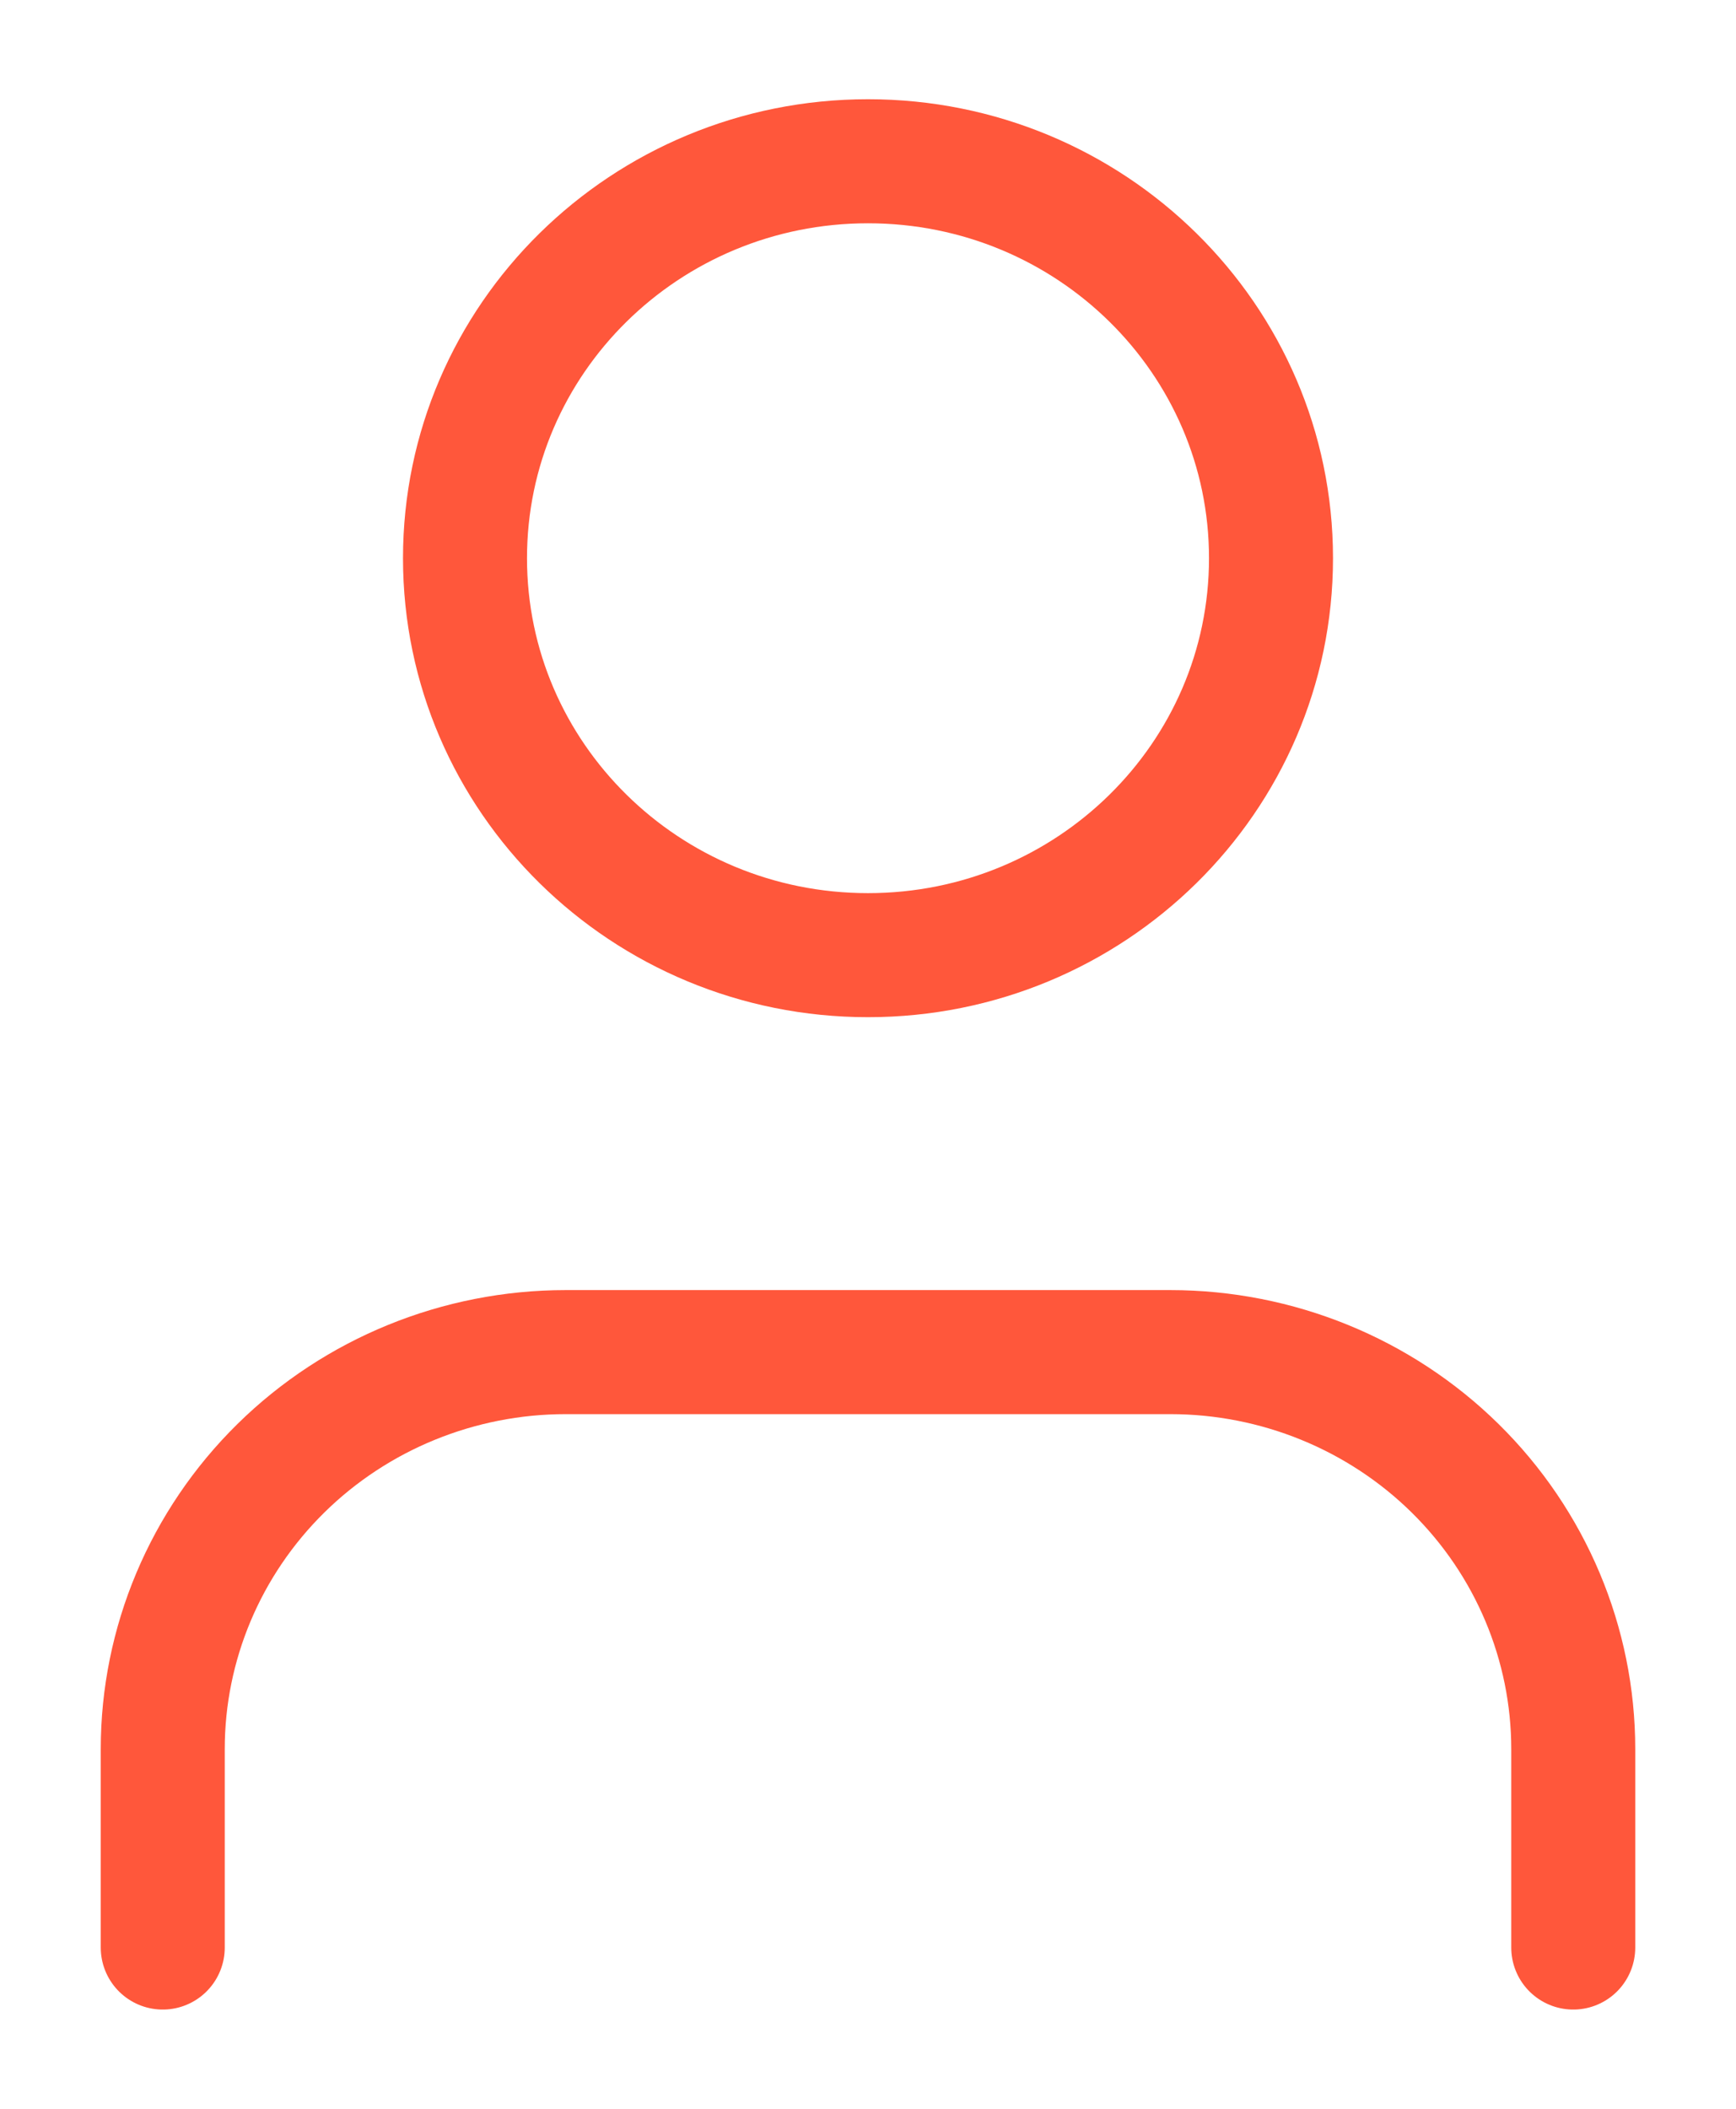 <svg width="28" height="34" viewBox="0 0 28 34" fill="none" xmlns="http://www.w3.org/2000/svg">
<mask id="mask0_61_107" style="mask-type:luminance" maskUnits="userSpaceOnUse" x="1" y="1" width="26" height="32">
<path d="M27 1H1V33H27V1Z" fill="white"/>
</mask>
<g mask="url(#mask0_61_107)">
<mask id="mask1_61_107" style="mask-type:luminance" maskUnits="userSpaceOnUse" x="1" y="1" width="26" height="32">
<path d="M27 1H1V33H27V1Z" fill="white"/>
</mask>
<g mask="url(#mask1_61_107)">
<path d="M25.375 31.4V28.2C25.375 26.503 24.69 24.875 23.471 23.674C22.252 22.474 20.599 21.8 18.875 21.8H9.125C7.401 21.8 5.748 22.474 4.529 23.674C3.31 24.875 2.625 26.503 2.625 28.2V31.4" stroke="#FF573B" stroke-width="2" stroke-linecap="round" stroke-linejoin="round"/>
<path d="M14 15.4C17.59 15.4 20.5 12.535 20.5 9C20.5 5.465 17.59 2.6 14 2.6C10.41 2.6 7.5 5.465 7.5 9C7.5 12.535 10.41 15.4 14 15.4Z" stroke="#FF573B" stroke-width="2" stroke-linecap="round" stroke-linejoin="round"/>
</g>
</g>
</svg>
